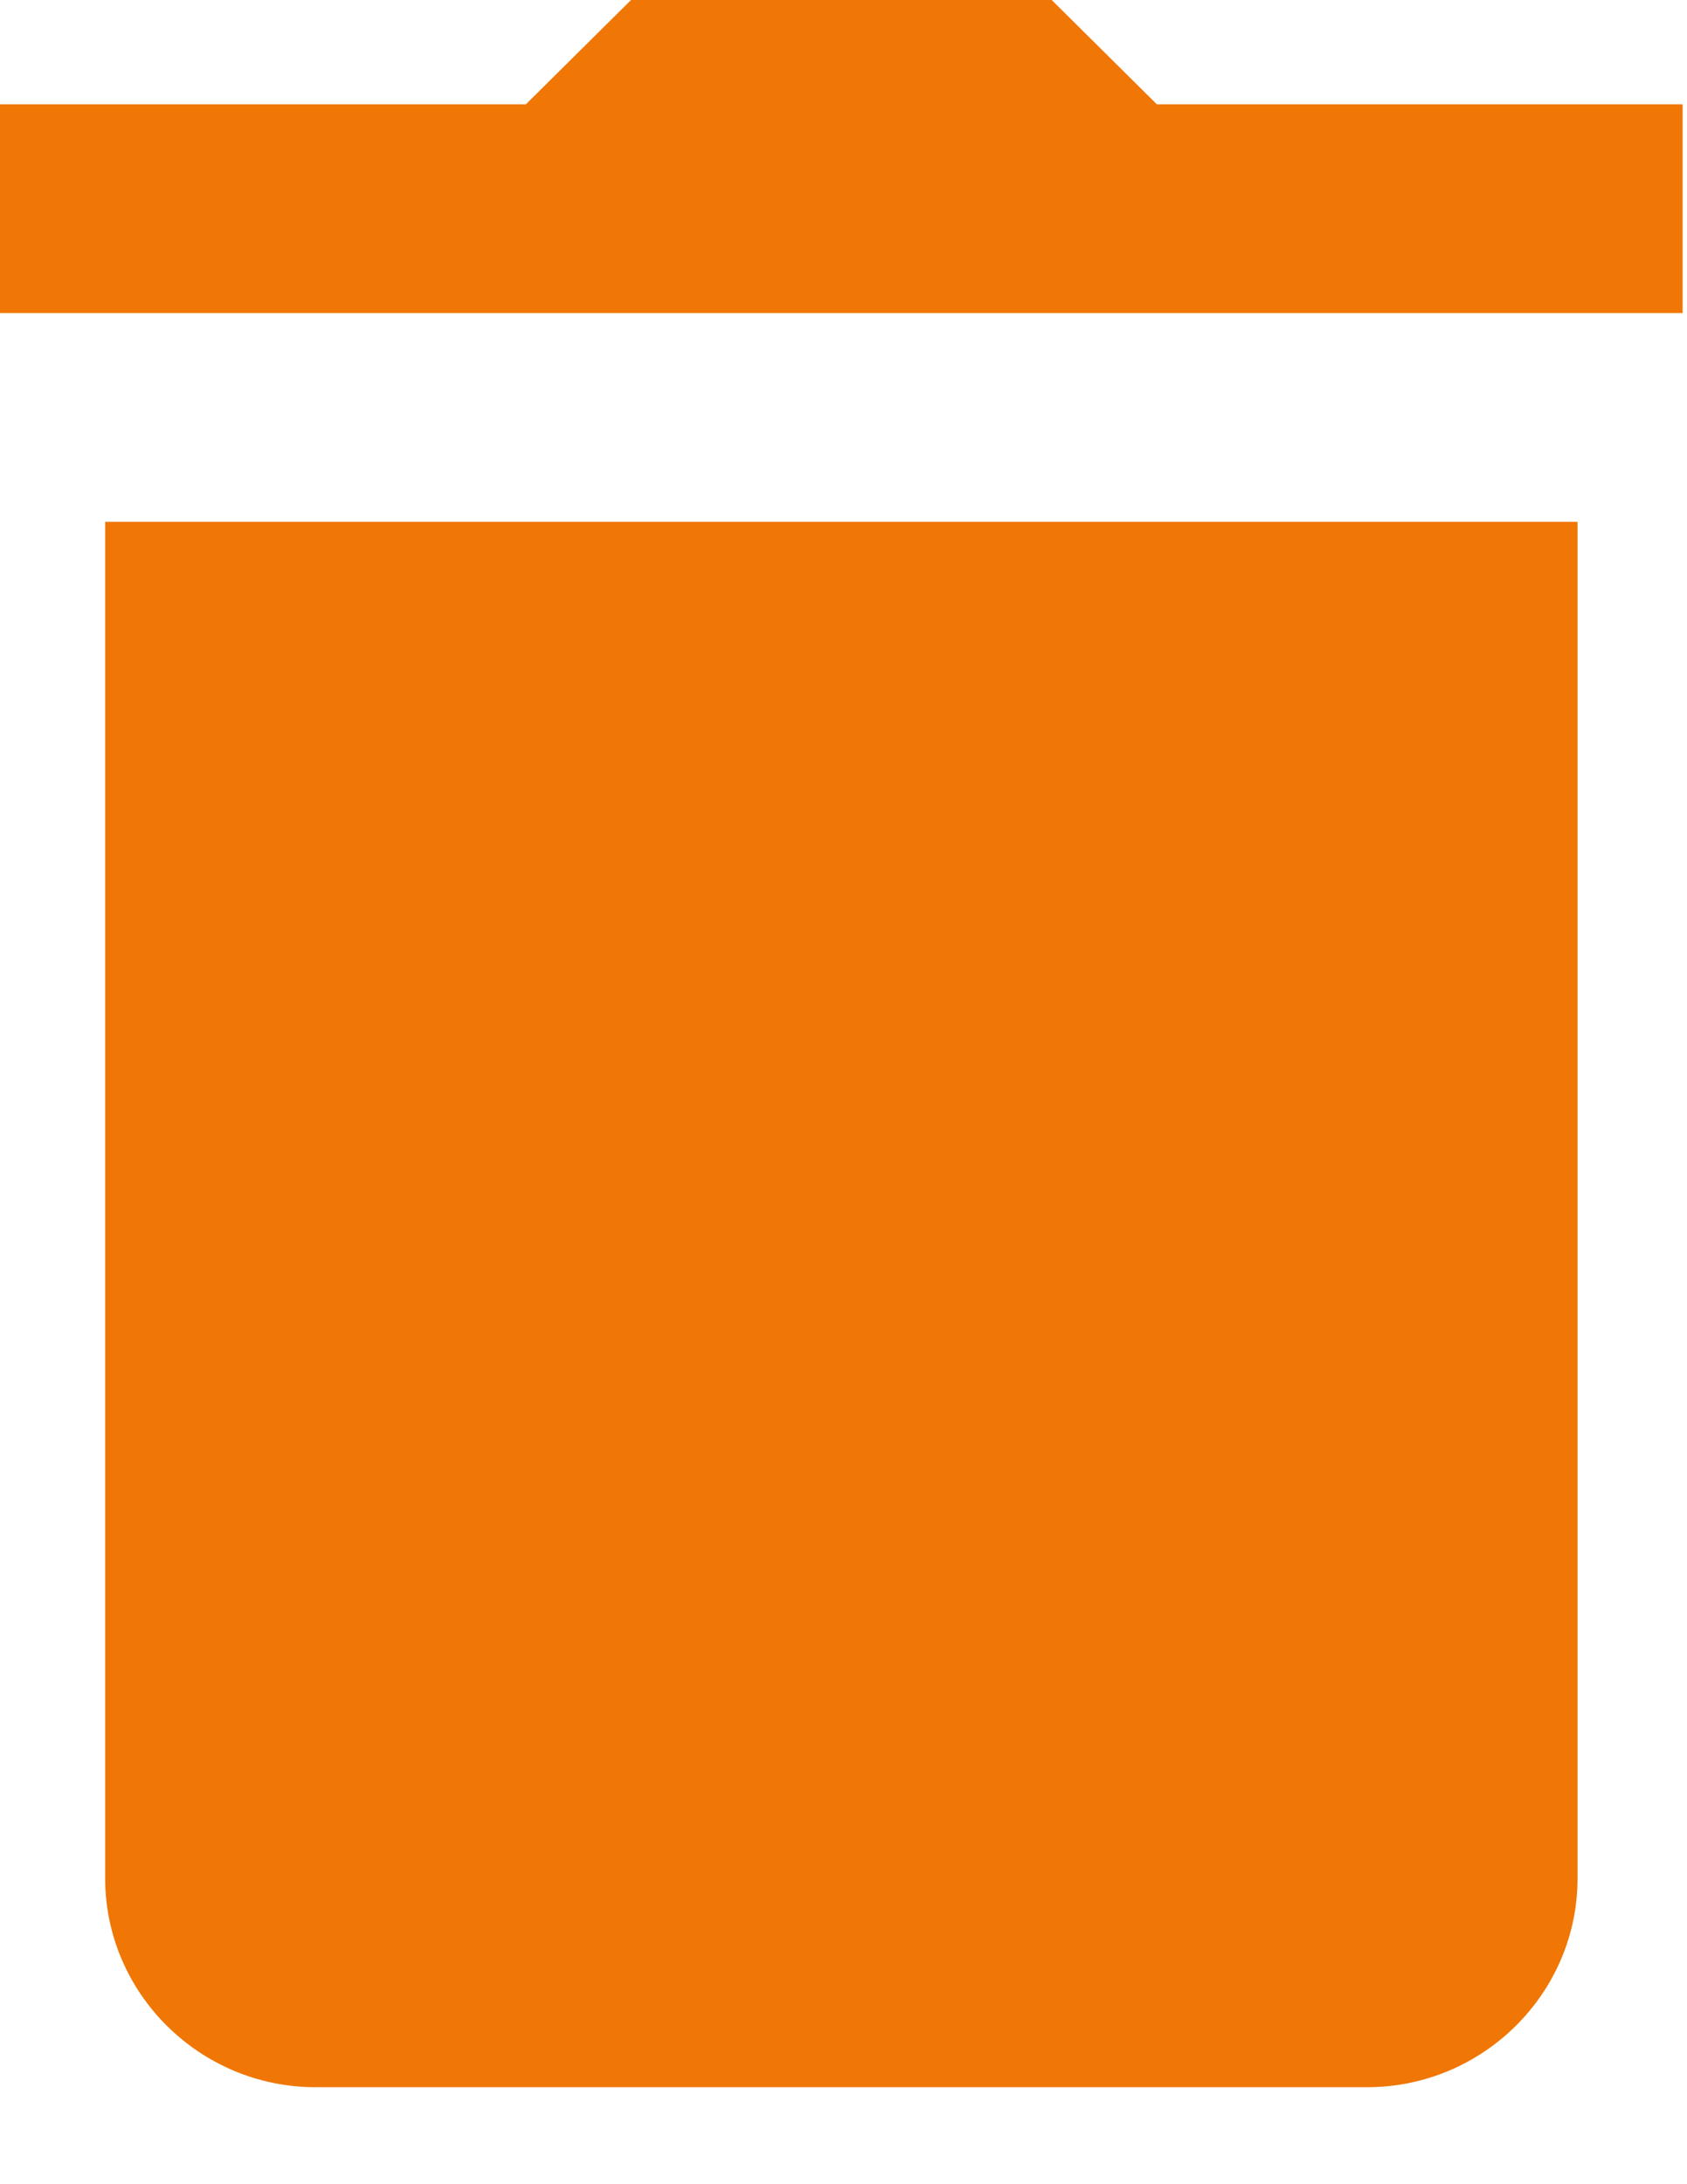 <svg width="17" height="22" viewBox="0 0 17 22" fill="none" xmlns="http://www.w3.org/2000/svg">
<path d="M6.359 0L5.299 1.051H0V3.153H3.179H13.777H16.956V1.051H11.658L10.598 0H6.359ZM1.06 5.256V18.921C1.06 20.077 2.014 21.023 3.179 21.023H13.777C14.943 21.023 15.897 20.077 15.897 18.921V5.256H1.06Z" fill="#F07605"/>
</svg>
